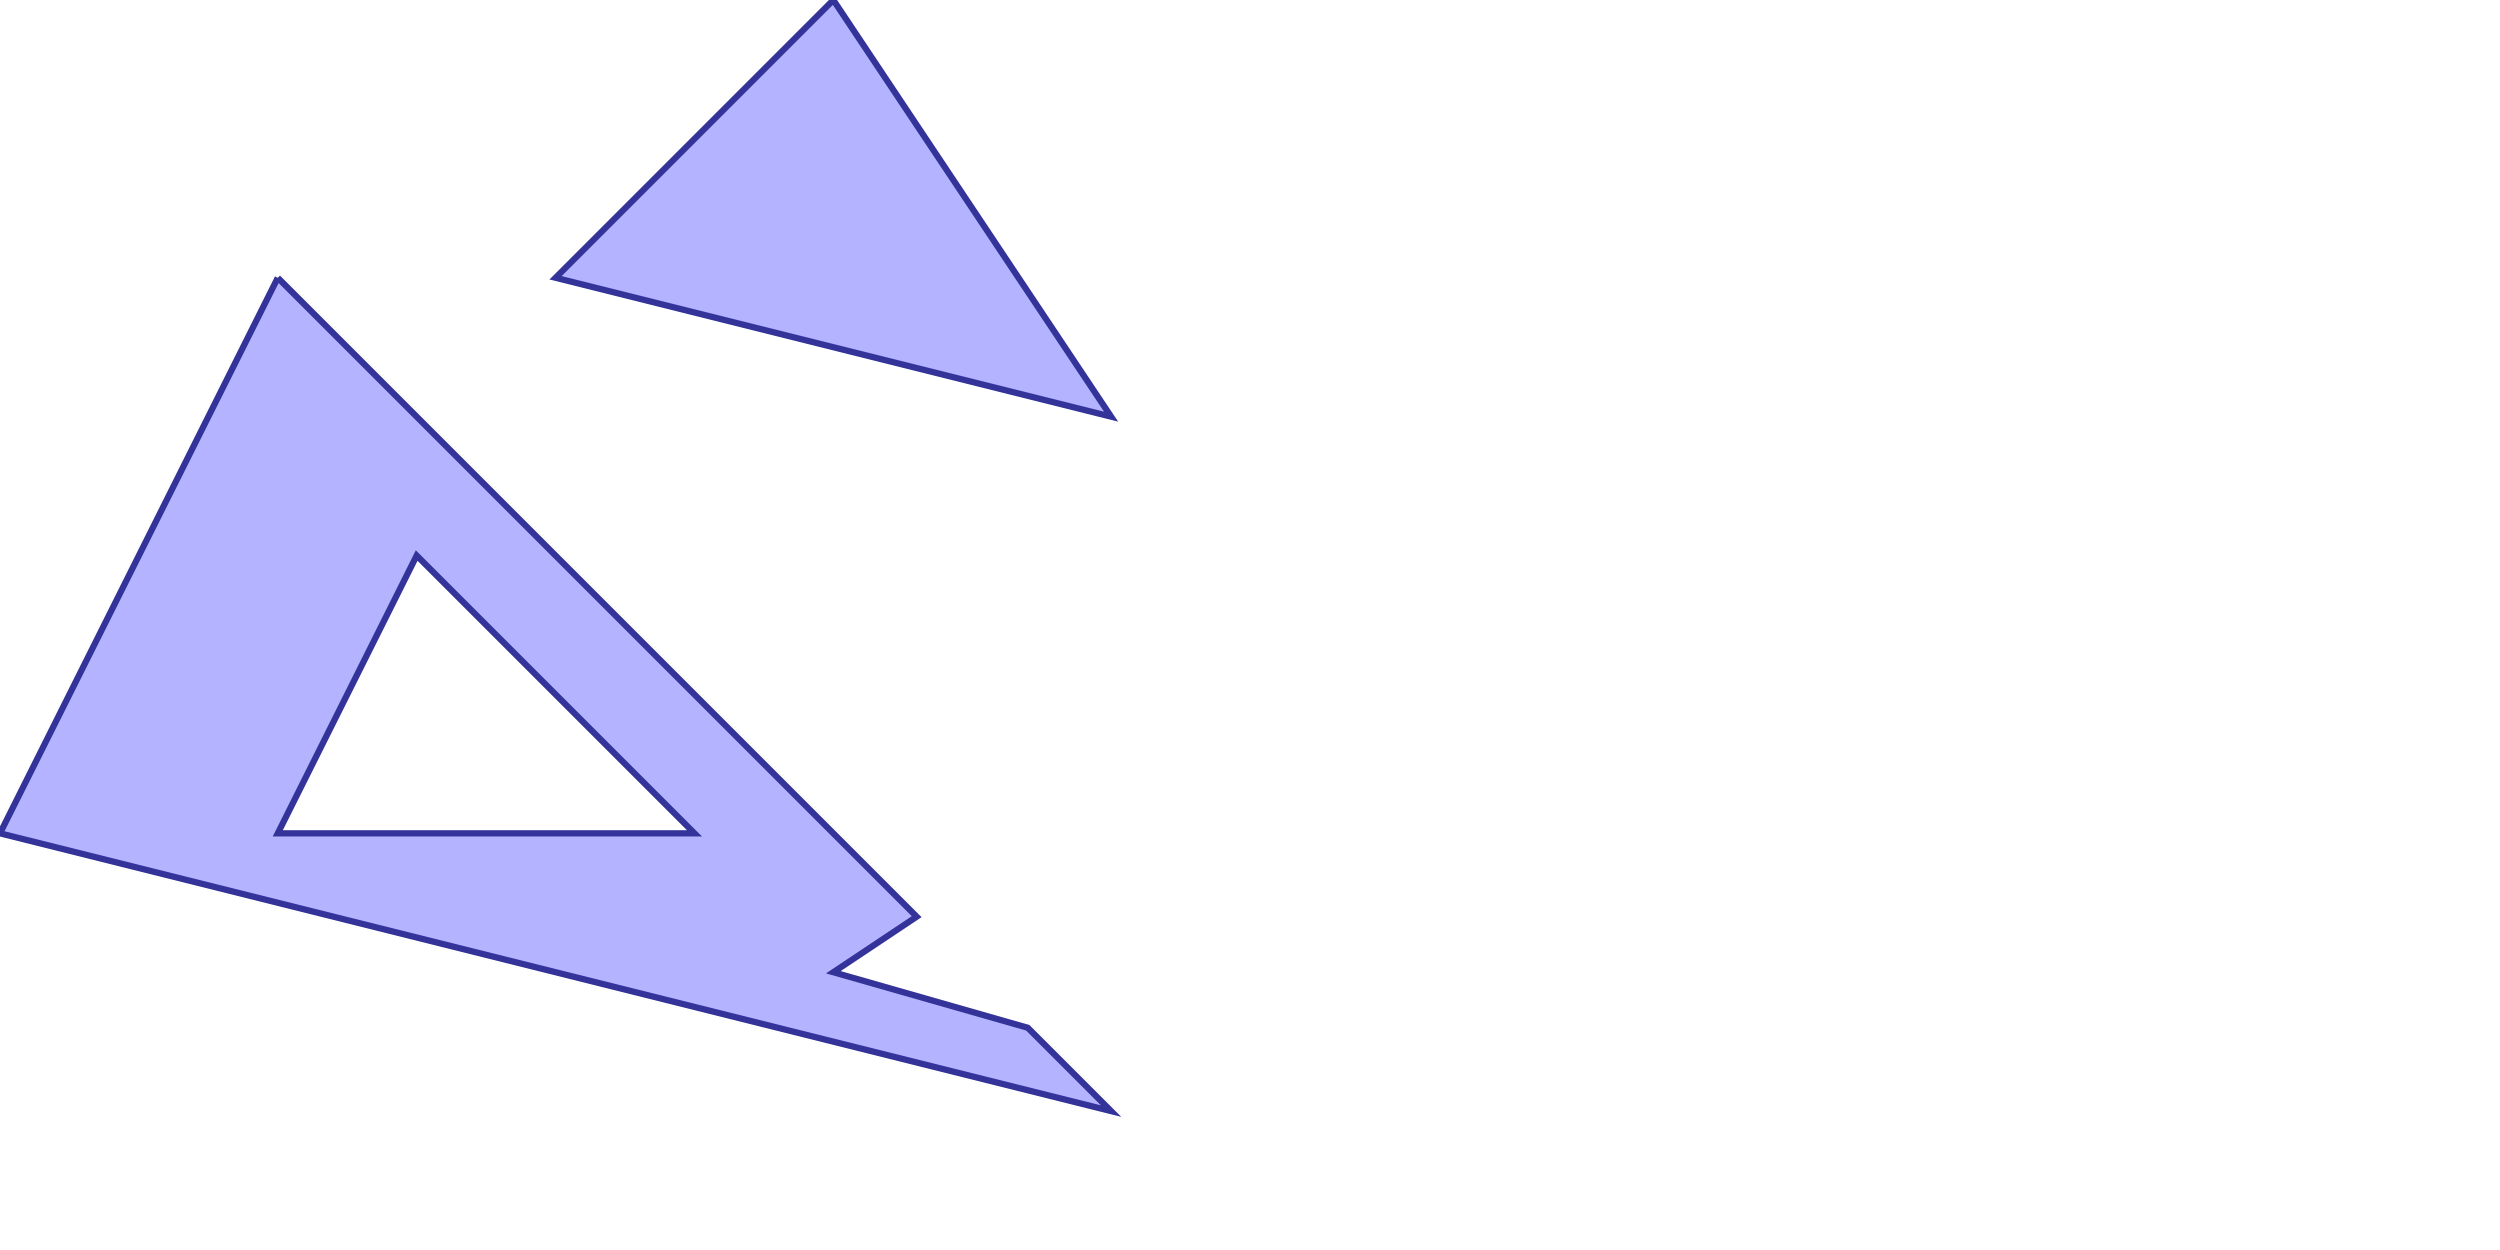 <?xml version="1.0" standalone="no"?>
<!DOCTYPE svg PUBLIC "-//W3C//DTD SVG 1.1//EN"
"http://www.w3.org/Graphics/SVG/1.1/DTD/svg11.dtd">
<svg  version="1.1" xmlns="http://www.w3.org/2000/svg" xmlns:xlink="http://www.w3.org/1999/xlink" viewBox="0 0 18 9">
<g title="A + B (CGAL EPECK)" fill-rule="evenodd">
<path d="M 2,2 L 6.6,6.6 L 6,7 L 7.4,7.4 L 8,8 L -0,6 L 2,2 M 5,6 L 3,4 L 2,6 L 5,6 z" style="fill-opacity:0.3;fill:rgb(0,0,255);stroke:rgb(51,51,153);stroke-width:0.045" />
<path d="M 6,-0 L 8,3 L 4,2 L 6,-0 z" style="fill-opacity:0.3;fill:rgb(0,0,255);stroke:rgb(51,51,153);stroke-width:0.045" />
</g></svg>